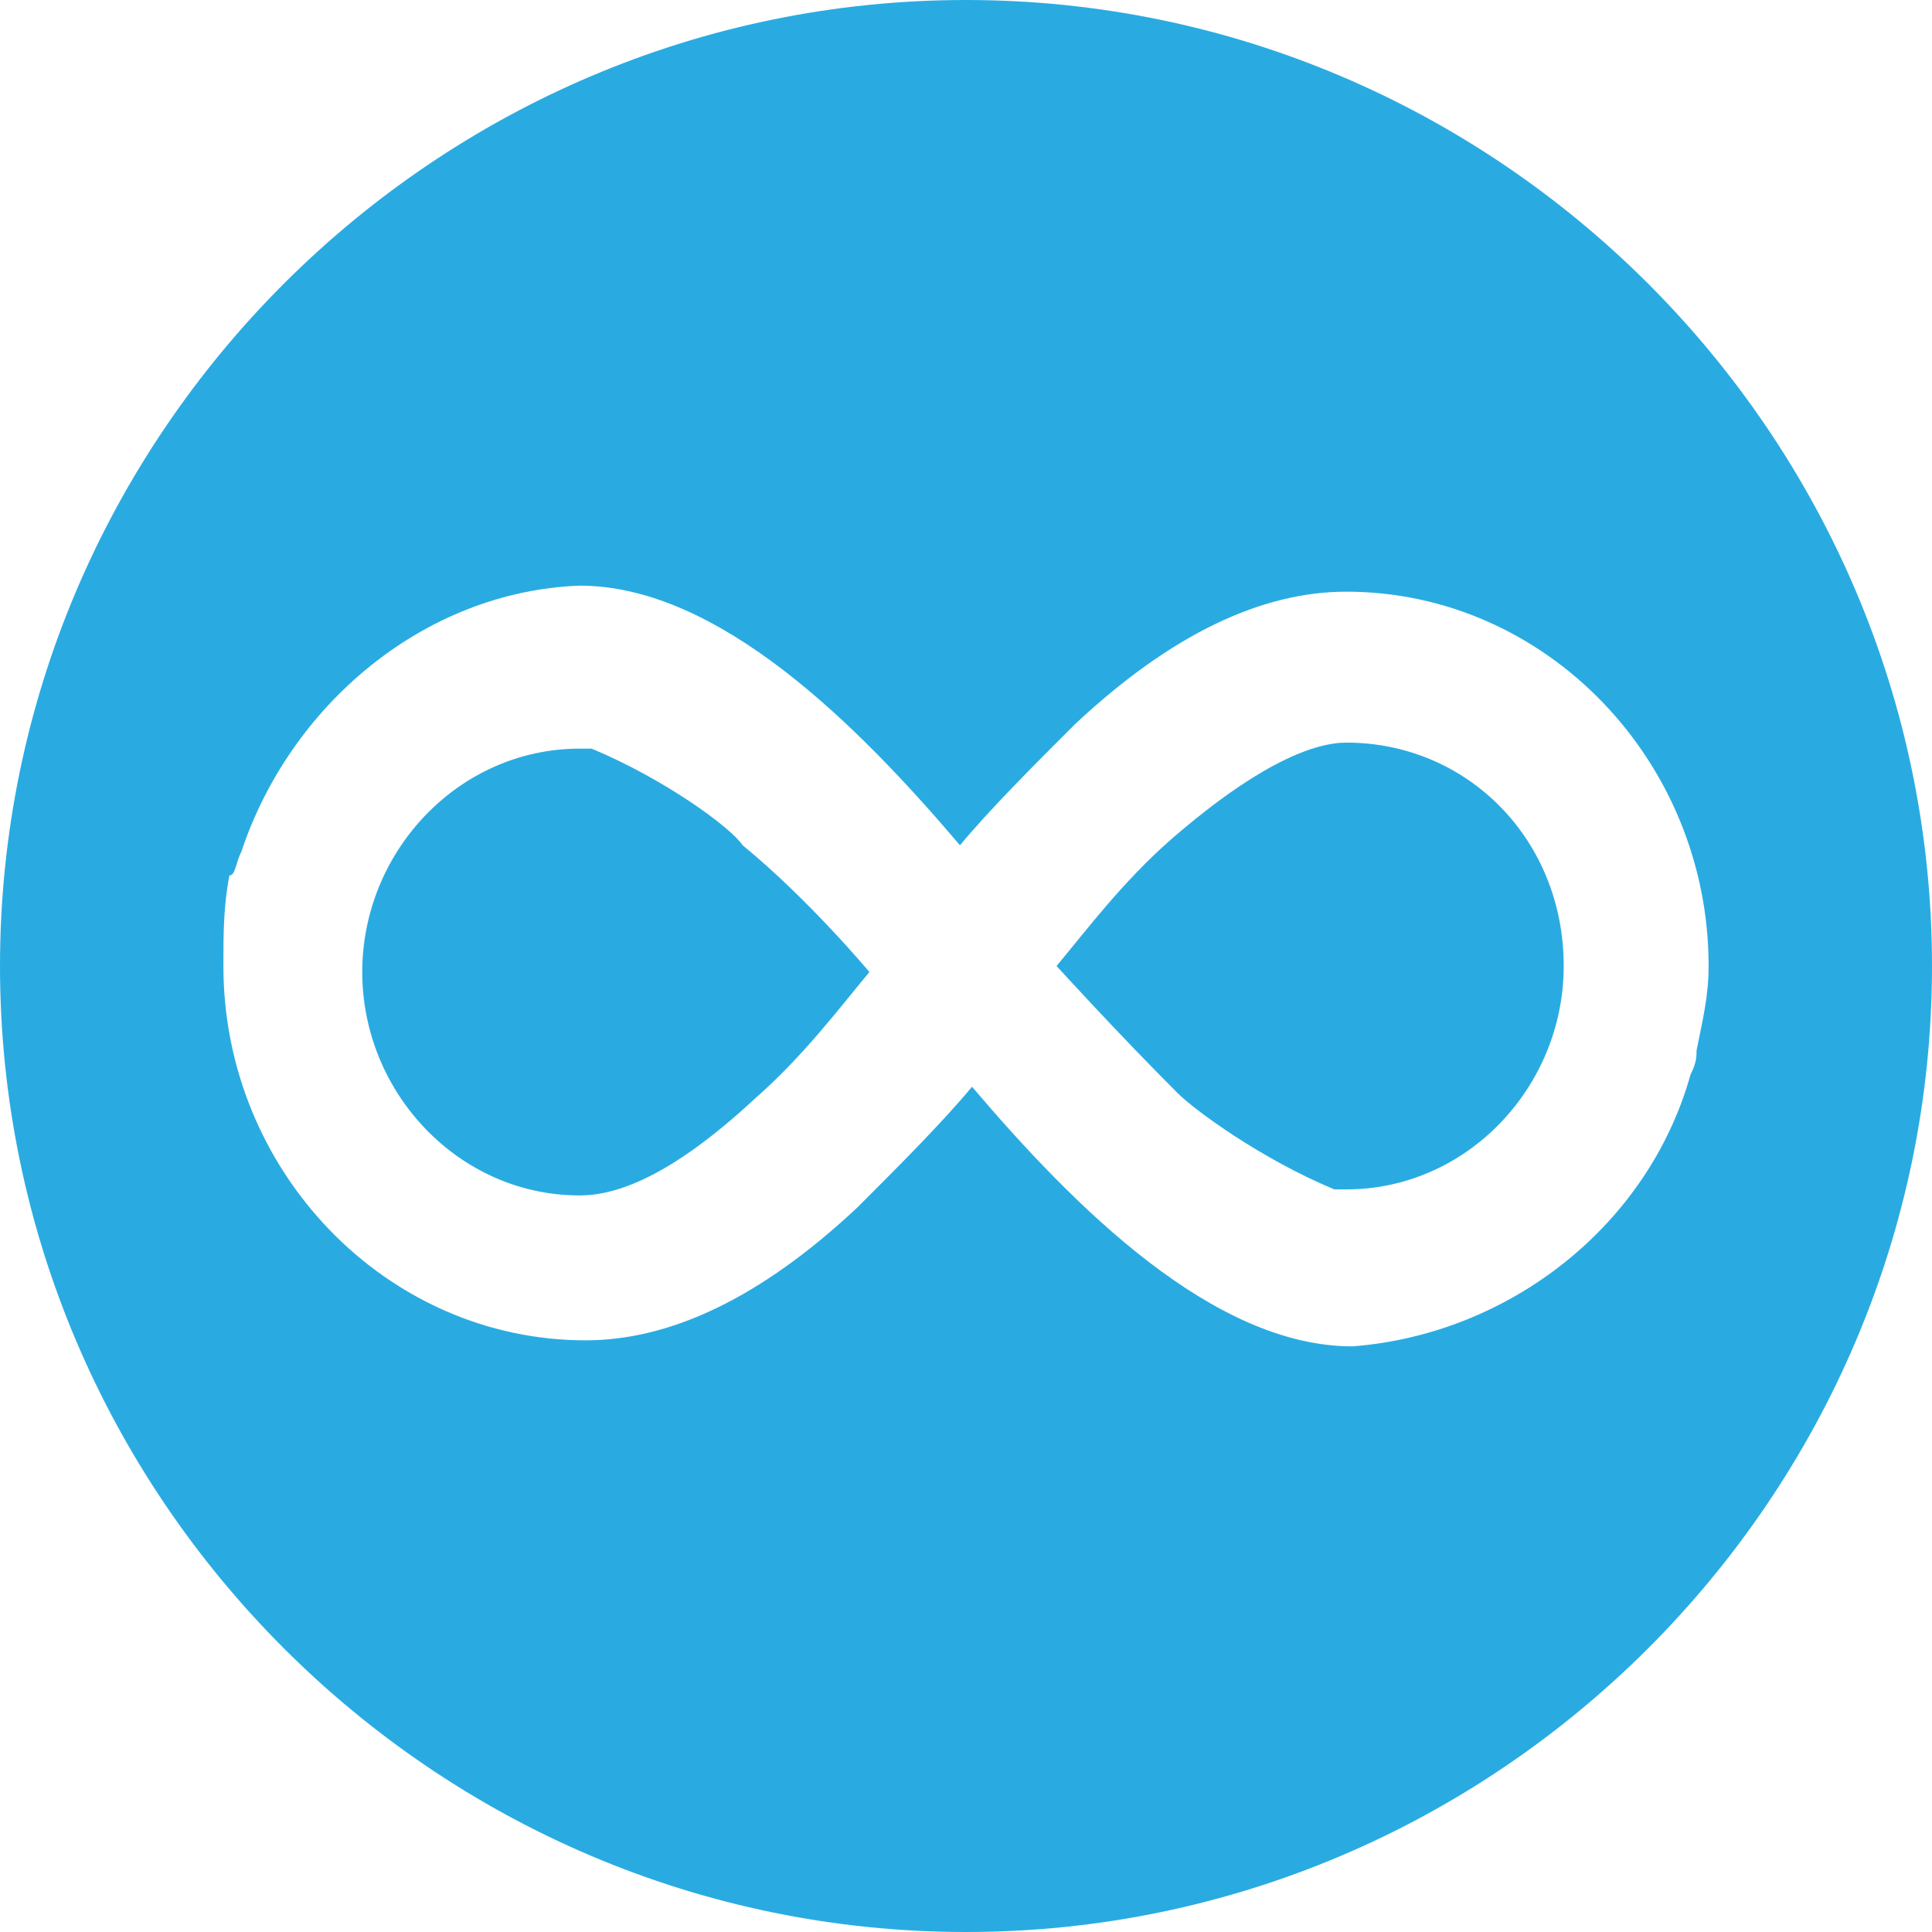 <!-- Generated by IcoMoon.io -->
<svg version="1.1" xmlns="http://www.w3.org/2000/svg" width="32" height="32" viewBox="0 0 32 32">
<title>icp</title>
<path fill="#29abe2" d="M14.4 16.1c-0.5 0.6-1.1 1.4-1.9 2.1-1.4 1.3-2.3 1.6-2.9 1.6-2 0-3.6-1.7-3.6-3.7s1.6-3.7 3.6-3.7c0.1 0 0.1 0 0.2 0 1.2 0.5 2.3 1.3 2.5 1.6 1.1 0.9 2.1 2.1 2.1 2.1zM32 16c0 8.8-7.2 16-16 16s-16-7.2-16-16 7.2-16 16-16 16 7.2 16 16zM28 17.8c0.1-0.2 0.1-0.3 0.1-0.4 0.1-0.5 0.2-0.9 0.2-1.4 0-3.4-2.7-6.2-6-6.2-1.4 0-2.9 0.7-4.5 2.2-0.7 0.7-1.4 1.4-1.9 2-1.7-2-4-4.3-6.3-4.3-2.6 0.1-4.8 2-5.6 4.4-0.1 0.2-0.1 0.4-0.2 0.4-0.1 0.5-0.1 1-0.1 1.5 0 3.4 2.7 6.2 6 6.2 1.4 0 2.9-0.7 4.5-2.2 0.7-0.7 1.4-1.4 1.9-2 0 0 0 0 0 0 1.7 2 4 4.3 6.3 4.3 2.6-0.2 4.9-2 5.6-4.5zM22.3 19.7c2 0 3.6-1.7 3.6-3.7 0-2.1-1.6-3.7-3.6-3.7-0.5 0-1.4 0.3-2.9 1.6-0.8 0.7-1.4 1.5-1.9 2.1 0 0 0 0 0 0s1 1.1 2 2.1c0.3 0.3 1.4 1.1 2.6 1.6 0.2 0 0.2 0 0.2 0z"></path>
</svg>
